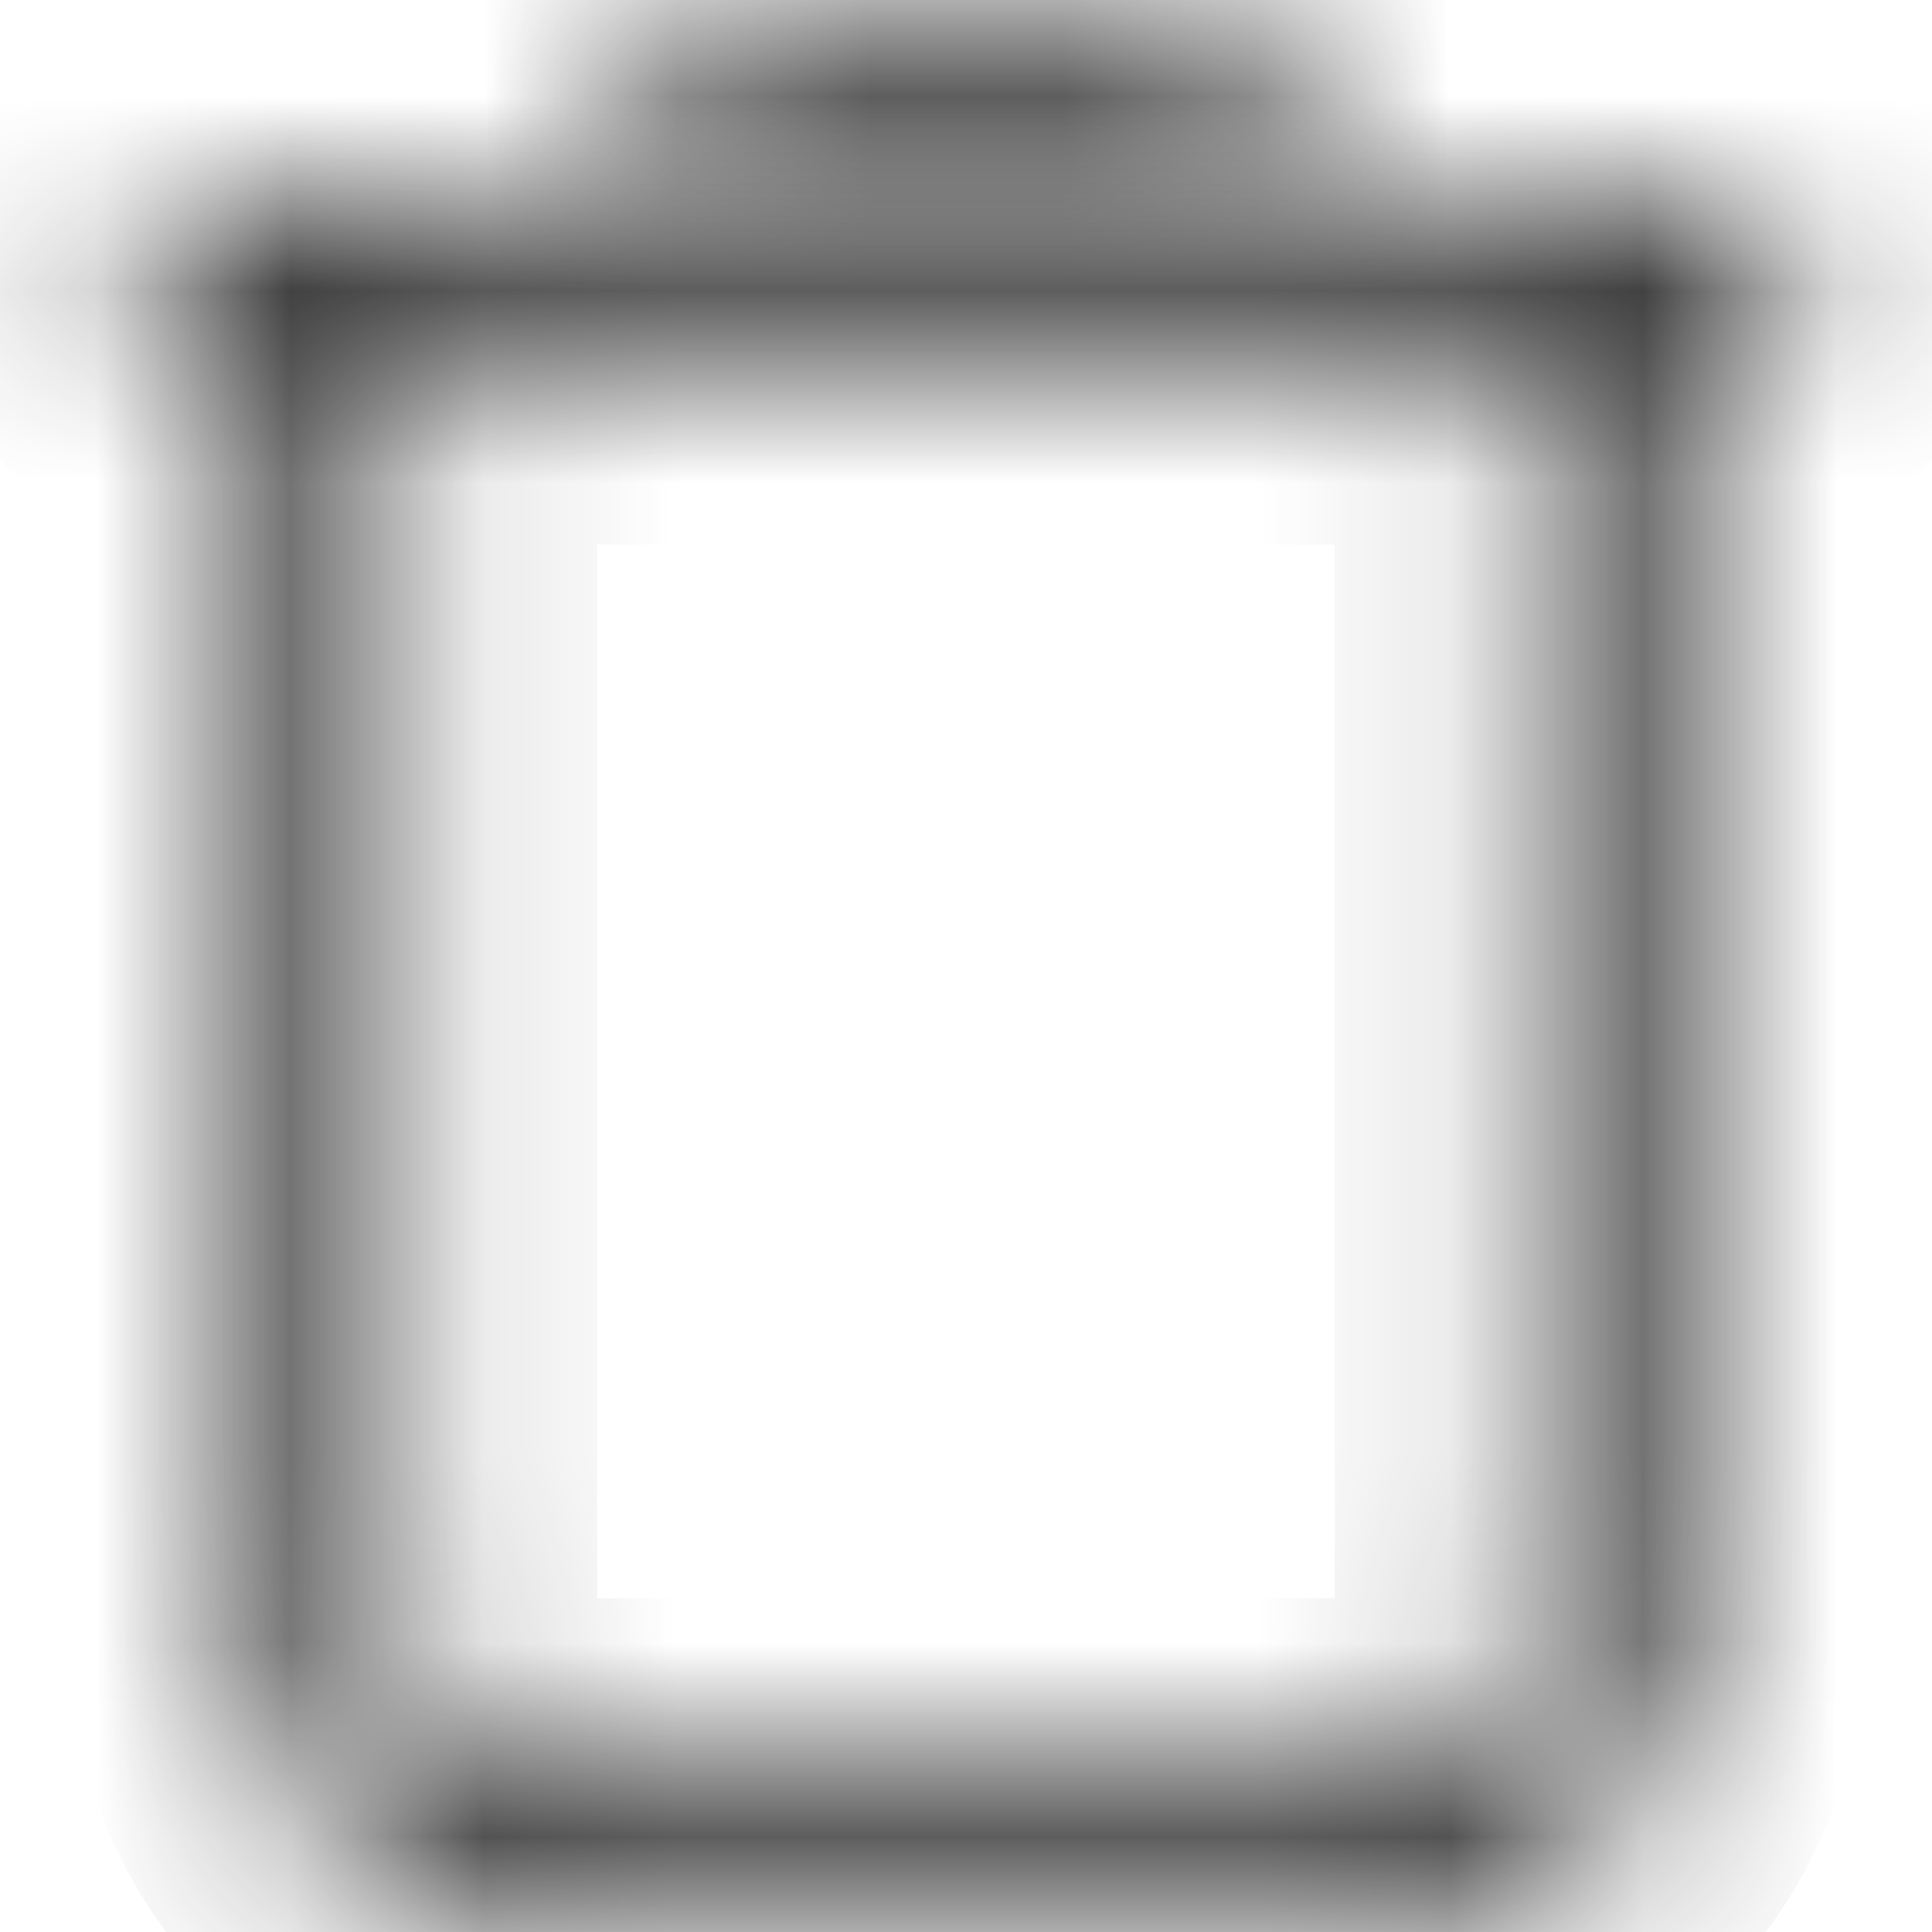 <svg width="10" height="10" viewBox="0 0 10 10" fill="none" xmlns="http://www.w3.org/2000/svg">
<g id="icon">
<g id="Layer_1">
<g id="Group">
<g id="Vector">
<mask id="path-1-inside-1_19_391" fill="white">
<path d="M6.455 0.727C6.655 0.727 6.818 0.564 6.818 0.364C6.818 0.163 6.655 0 6.455 0H3.546C3.345 0 3.182 0.163 3.182 0.364C3.182 0.564 3.345 0.727 3.546 0.727H6.455Z"/>
</mask>
<path d="M6.455 1.727C7.208 1.727 7.818 1.117 7.818 0.364H5.818C5.818 0.012 6.103 -0.273 6.455 -0.273V1.727ZM7.818 0.364C7.818 -0.389 7.208 -1 6.455 -1V1C6.103 1 5.818 0.715 5.818 0.364H7.818ZM6.455 -1H3.546V1H6.455V-1ZM3.546 -1C2.792 -1 2.182 -0.389 2.182 0.364H4.182C4.182 0.715 3.897 1 3.546 1V-1ZM2.182 0.364C2.182 1.117 2.792 1.727 3.546 1.727V-0.273C3.897 -0.273 4.182 0.012 4.182 0.364H2.182ZM3.546 1.727H6.455V-0.273H3.546V1.727Z" fill="#222222" mask="url(#path-1-inside-1_19_391)"/>
</g>
<g id="Vector_2">
<mask id="path-3-inside-2_19_391" fill="white">
<path d="M1 1.091C0.799 1.091 0.636 1.254 0.636 1.454C0.636 1.655 0.799 1.818 1 1.818H1.364V8.509C1.364 9.331 2.033 10 2.855 10H7.146C7.967 10 8.636 9.331 8.636 8.509V1.818H9C9.201 1.818 9.364 1.655 9.364 1.454C9.364 1.254 9.201 1.091 9 1.091H8.273H1.727H1ZM7.909 1.818V8.509C7.909 8.931 7.567 9.273 7.146 9.273H2.855C2.433 9.273 2.091 8.931 2.091 8.509V1.818H7.909Z"/>
</mask>
<path d="M1.364 1.818H2.364V0.818H1.364V1.818ZM8.636 1.818V0.818H7.636V1.818H8.636ZM7.909 1.818H8.909V0.818H7.909V1.818ZM2.091 1.818V0.818H1.091V1.818H2.091ZM1 0.091C0.247 0.091 -0.364 0.701 -0.364 1.454H1.636C1.636 1.806 1.352 2.091 1 2.091V0.091ZM-0.364 1.454C-0.364 2.208 0.247 2.818 1 2.818V0.818C1.352 0.818 1.636 1.103 1.636 1.454H-0.364ZM1 2.818H1.364V0.818H1V2.818ZM0.364 1.818V8.509H2.364V1.818H0.364ZM0.364 8.509C0.364 9.883 1.481 11 2.855 11V9C2.585 9 2.364 8.779 2.364 8.509H0.364ZM2.855 11H7.146V9H2.855V11ZM7.146 11C8.52 11 9.636 9.883 9.636 8.509H7.636C7.636 8.779 7.415 9 7.146 9V11ZM9.636 8.509V1.818H7.636V8.509H9.636ZM8.636 2.818H9V0.818H8.636V2.818ZM9 2.818C9.753 2.818 10.364 2.208 10.364 1.454H8.364C8.364 1.103 8.649 0.818 9 0.818V2.818ZM10.364 1.454C10.364 0.701 9.753 0.091 9 0.091V2.091C8.649 2.091 8.364 1.806 8.364 1.454H10.364ZM9 0.091H8.273V2.091H9V0.091ZM8.273 0.091H1.727V2.091H8.273V0.091ZM1.727 0.091H1V2.091H1.727V0.091ZM6.909 1.818V8.509H8.909V1.818H6.909ZM6.909 8.509C6.909 8.379 7.015 8.273 7.146 8.273V10.273C8.12 10.273 8.909 9.483 8.909 8.509H6.909ZM7.146 8.273H2.855V10.273H7.146V8.273ZM2.855 8.273C2.985 8.273 3.091 8.379 3.091 8.509H1.091C1.091 9.483 1.881 10.273 2.855 10.273V8.273ZM3.091 8.509V1.818H1.091V8.509H3.091ZM2.091 2.818H7.909V0.818H2.091V2.818Z" fill="#222222" mask="url(#path-3-inside-2_19_391)"/>
</g>
</g>
</g>
</g>
</svg>
